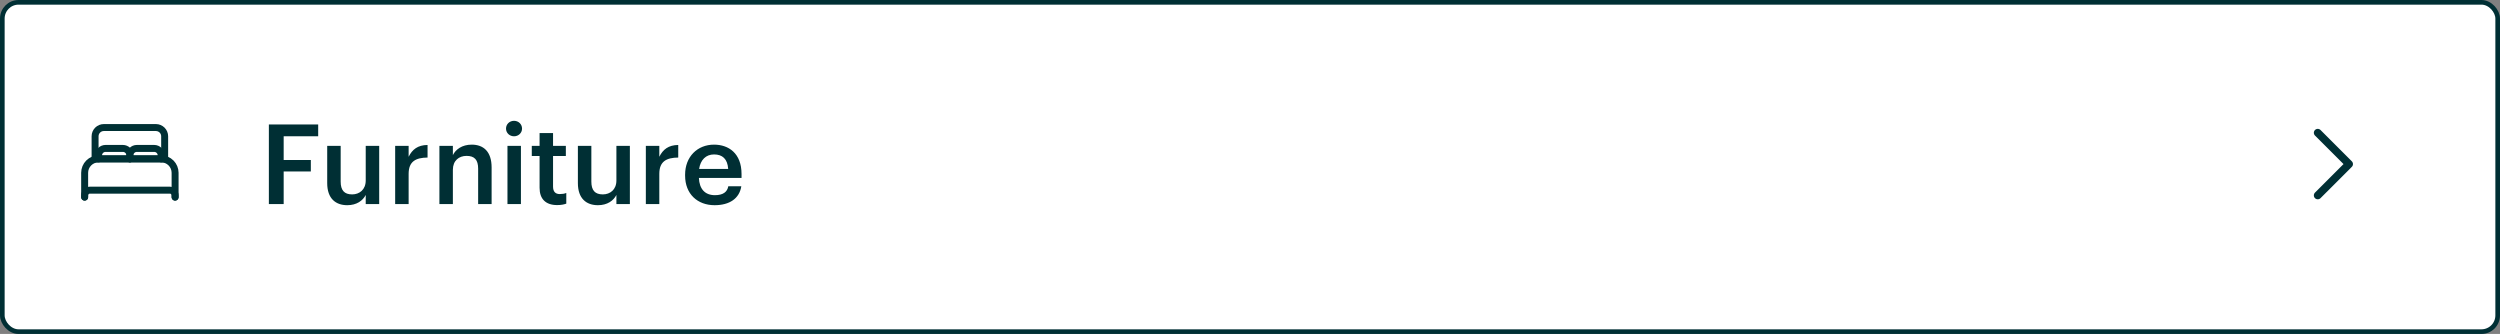<svg width="539" height="72" viewBox="0 0 539 72" fill="none" xmlns="http://www.w3.org/2000/svg">
<rect x="0" y="0" width="539" height="72" fill="#808080" stroke="none"/>
<rect x="0.5" y="0.5" width="538" height="71" rx="3.5" fill="white" stroke="#002F34"/>
<path d="M34 34.25H20.5V29.375C20.502 28.878 20.7 28.402 21.051 28.051C21.402 27.7 21.878 27.502 22.375 27.5H33.625C34.122 27.502 34.598 27.7 34.949 28.051C35.3 28.402 35.498 28.878 35.5 29.375V34.25H34Z" stroke="#003034" stroke-width="1.5" stroke-linecap="round" stroke-linejoin="round"/>
<path d="M18.25 42.5V37.25C18.252 36.455 18.569 35.693 19.131 35.131C19.693 34.569 20.455 34.252 21.25 34.25H34.75C35.545 34.252 36.307 34.569 36.869 35.131C37.431 35.693 37.748 36.455 37.75 37.25V42.5" stroke="#003034" stroke-width="1.5" stroke-linecap="round" stroke-linejoin="round"/>
<path d="M18.25 42.5V42.125C18.251 41.827 18.37 41.541 18.581 41.331C18.791 41.12 19.077 41.001 19.375 41H36.625C36.923 41.001 37.209 41.12 37.419 41.331C37.63 41.541 37.749 41.827 37.75 42.125V42.5" stroke="#003034" stroke-width="1.5" stroke-linecap="round" stroke-linejoin="round"/>
<path d="M21.25 34.25V33.5C21.251 33.102 21.41 32.722 21.691 32.441C21.972 32.16 22.352 32.001 22.75 32H26.5C26.898 32.001 27.278 32.16 27.559 32.441C27.84 32.722 27.999 33.102 28 33.5V34.25" stroke="#003034" stroke-width="1.5" stroke-linecap="round" stroke-linejoin="round"/>
<path d="M28 34.25V33.5C28.001 33.102 28.16 32.722 28.441 32.441C28.722 32.16 29.102 32.001 29.5 32H33.25C33.648 32.001 34.028 32.16 34.309 32.441C34.59 32.722 34.749 33.102 34.75 33.5V34.25" stroke="#003034" stroke-width="1.5" stroke-linecap="round" stroke-linejoin="round"/>
<path d="M57.968 44H61.16V36.968H67.016V34.496H61.16V29.384H68.6V26.84H57.968V44ZM74.865 44.24C76.906 44.24 78.225 43.256 78.85 42.032V44H81.754V31.448H78.85V38.912C78.85 40.904 77.481 41.912 75.921 41.912C74.242 41.912 73.45 41.048 73.45 39.152V31.448H70.546V39.488C70.546 42.824 72.394 44.24 74.865 44.24ZM85.197 44H88.101V37.472C88.101 34.808 89.637 33.992 92.181 33.968V31.256C90.069 31.28 88.893 32.216 88.101 33.8V31.448H85.197V44ZM94.736 44H97.64V36.608C97.64 34.616 98.96 33.608 100.592 33.608C102.32 33.608 103.088 34.472 103.088 36.368V44H105.992V36.104C105.992 32.648 104.216 31.184 101.696 31.184C99.632 31.184 98.24 32.216 97.64 33.44V31.448H94.736V44ZM109.409 44H112.313V31.448H109.409V44ZM110.825 29.384C111.785 29.384 112.553 28.664 112.553 27.728C112.553 26.768 111.785 26.048 110.825 26.048C109.865 26.048 109.097 26.768 109.097 27.728C109.097 28.664 109.865 29.384 110.825 29.384ZM120.125 44.216C121.013 44.216 121.637 44.072 122.093 43.904V41.6C121.685 41.768 121.253 41.84 120.677 41.84C119.765 41.84 119.237 41.336 119.237 40.232V33.632H121.997V31.448H119.237V28.688H116.333V31.448H114.653V33.632H116.333V40.496C116.333 42.872 117.629 44.216 120.125 44.216ZM128.912 44.24C130.952 44.24 132.272 43.256 132.896 42.032V44H135.8V31.448H132.896V38.912C132.896 40.904 131.528 41.912 129.968 41.912C128.288 41.912 127.496 41.048 127.496 39.152V31.448H124.592V39.488C124.592 42.824 126.44 44.24 128.912 44.24ZM139.244 44H142.148V37.472C142.148 34.808 143.684 33.992 146.228 33.968V31.256C144.116 31.28 142.94 32.216 142.148 33.8V31.448H139.244V44ZM154.068 44.24C157.284 44.24 159.42 42.8 159.828 40.16H157.02C156.804 41.384 155.892 42.08 154.14 42.08C151.98 42.08 150.78 40.736 150.684 38.36H159.876V37.52C159.876 33.032 157.068 31.184 153.948 31.184C150.372 31.184 147.708 33.776 147.708 37.664V37.856C147.708 41.816 150.372 44.24 154.068 44.24ZM150.732 36.416C151.02 34.472 152.196 33.296 153.948 33.296C155.748 33.296 156.852 34.256 156.996 36.416H150.732Z" fill="#002F34"/>
<path d="M499.707 42.125L506.457 35.375L499.707 28.625" stroke="#002F34" stroke-width="1.688" stroke-linecap="round" stroke-linejoin="round"/>
</svg>
